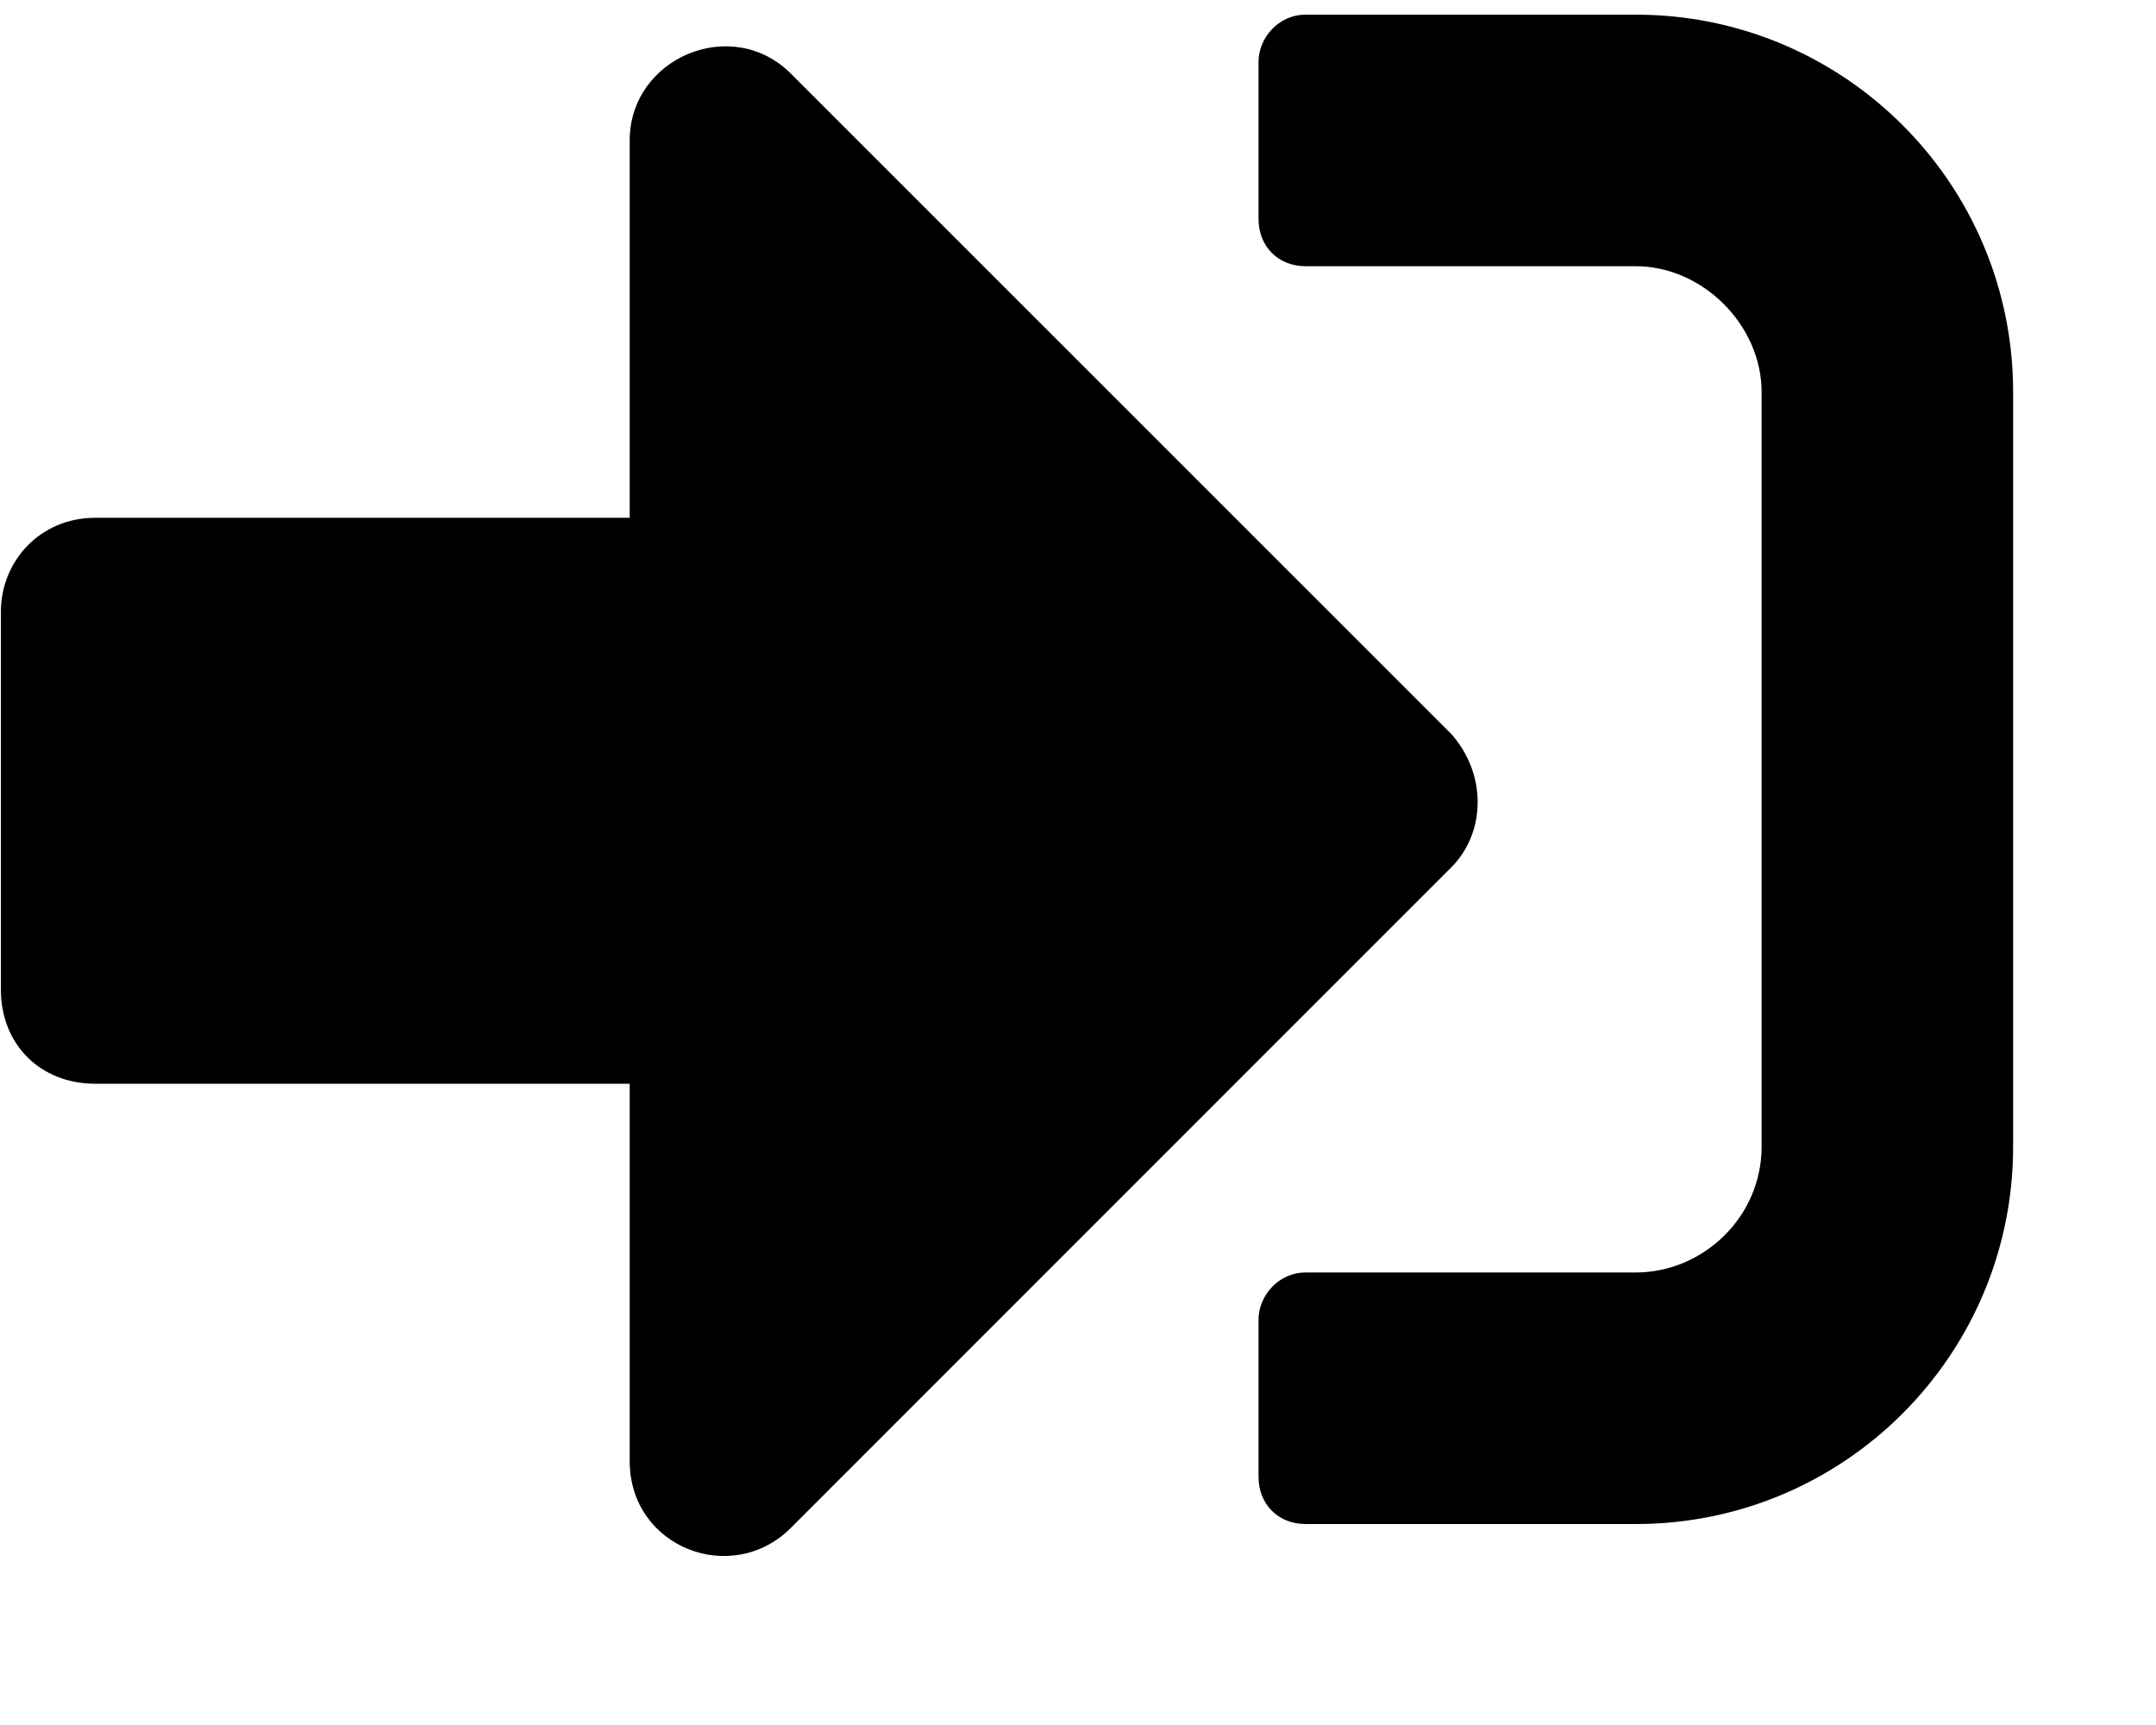 <svg width="15" height="12" viewBox="0 0 15 12" fill="none" xmlns="http://www.w3.org/2000/svg">
<path d="M11.381 10.602H9.084C8.893 10.602 8.756 10.465 8.756 10.273V9.18C8.756 9.016 8.893 8.852 9.084 8.852H11.381C11.846 8.852 12.256 8.469 12.256 7.977V2.727C12.256 2.262 11.846 1.852 11.381 1.852H9.084C8.893 1.852 8.756 1.715 8.756 1.523V0.43C8.756 0.266 8.893 0.102 9.084 0.102H11.381C12.831 0.102 14.006 1.277 14.006 2.727V7.977C14.006 9.426 12.831 10.602 11.381 10.602ZM10.096 5.105C10.342 5.379 10.342 5.789 10.096 6.035L5.502 10.629C5.092 11.039 4.381 10.766 4.381 10.164V7.539H0.663C0.28 7.539 0.006 7.266 0.006 6.883V4.258C0.006 3.902 0.28 3.602 0.663 3.602H4.381V0.977C4.381 0.402 5.092 0.102 5.502 0.512L10.096 5.105Z" fill="black"/>
</svg>
